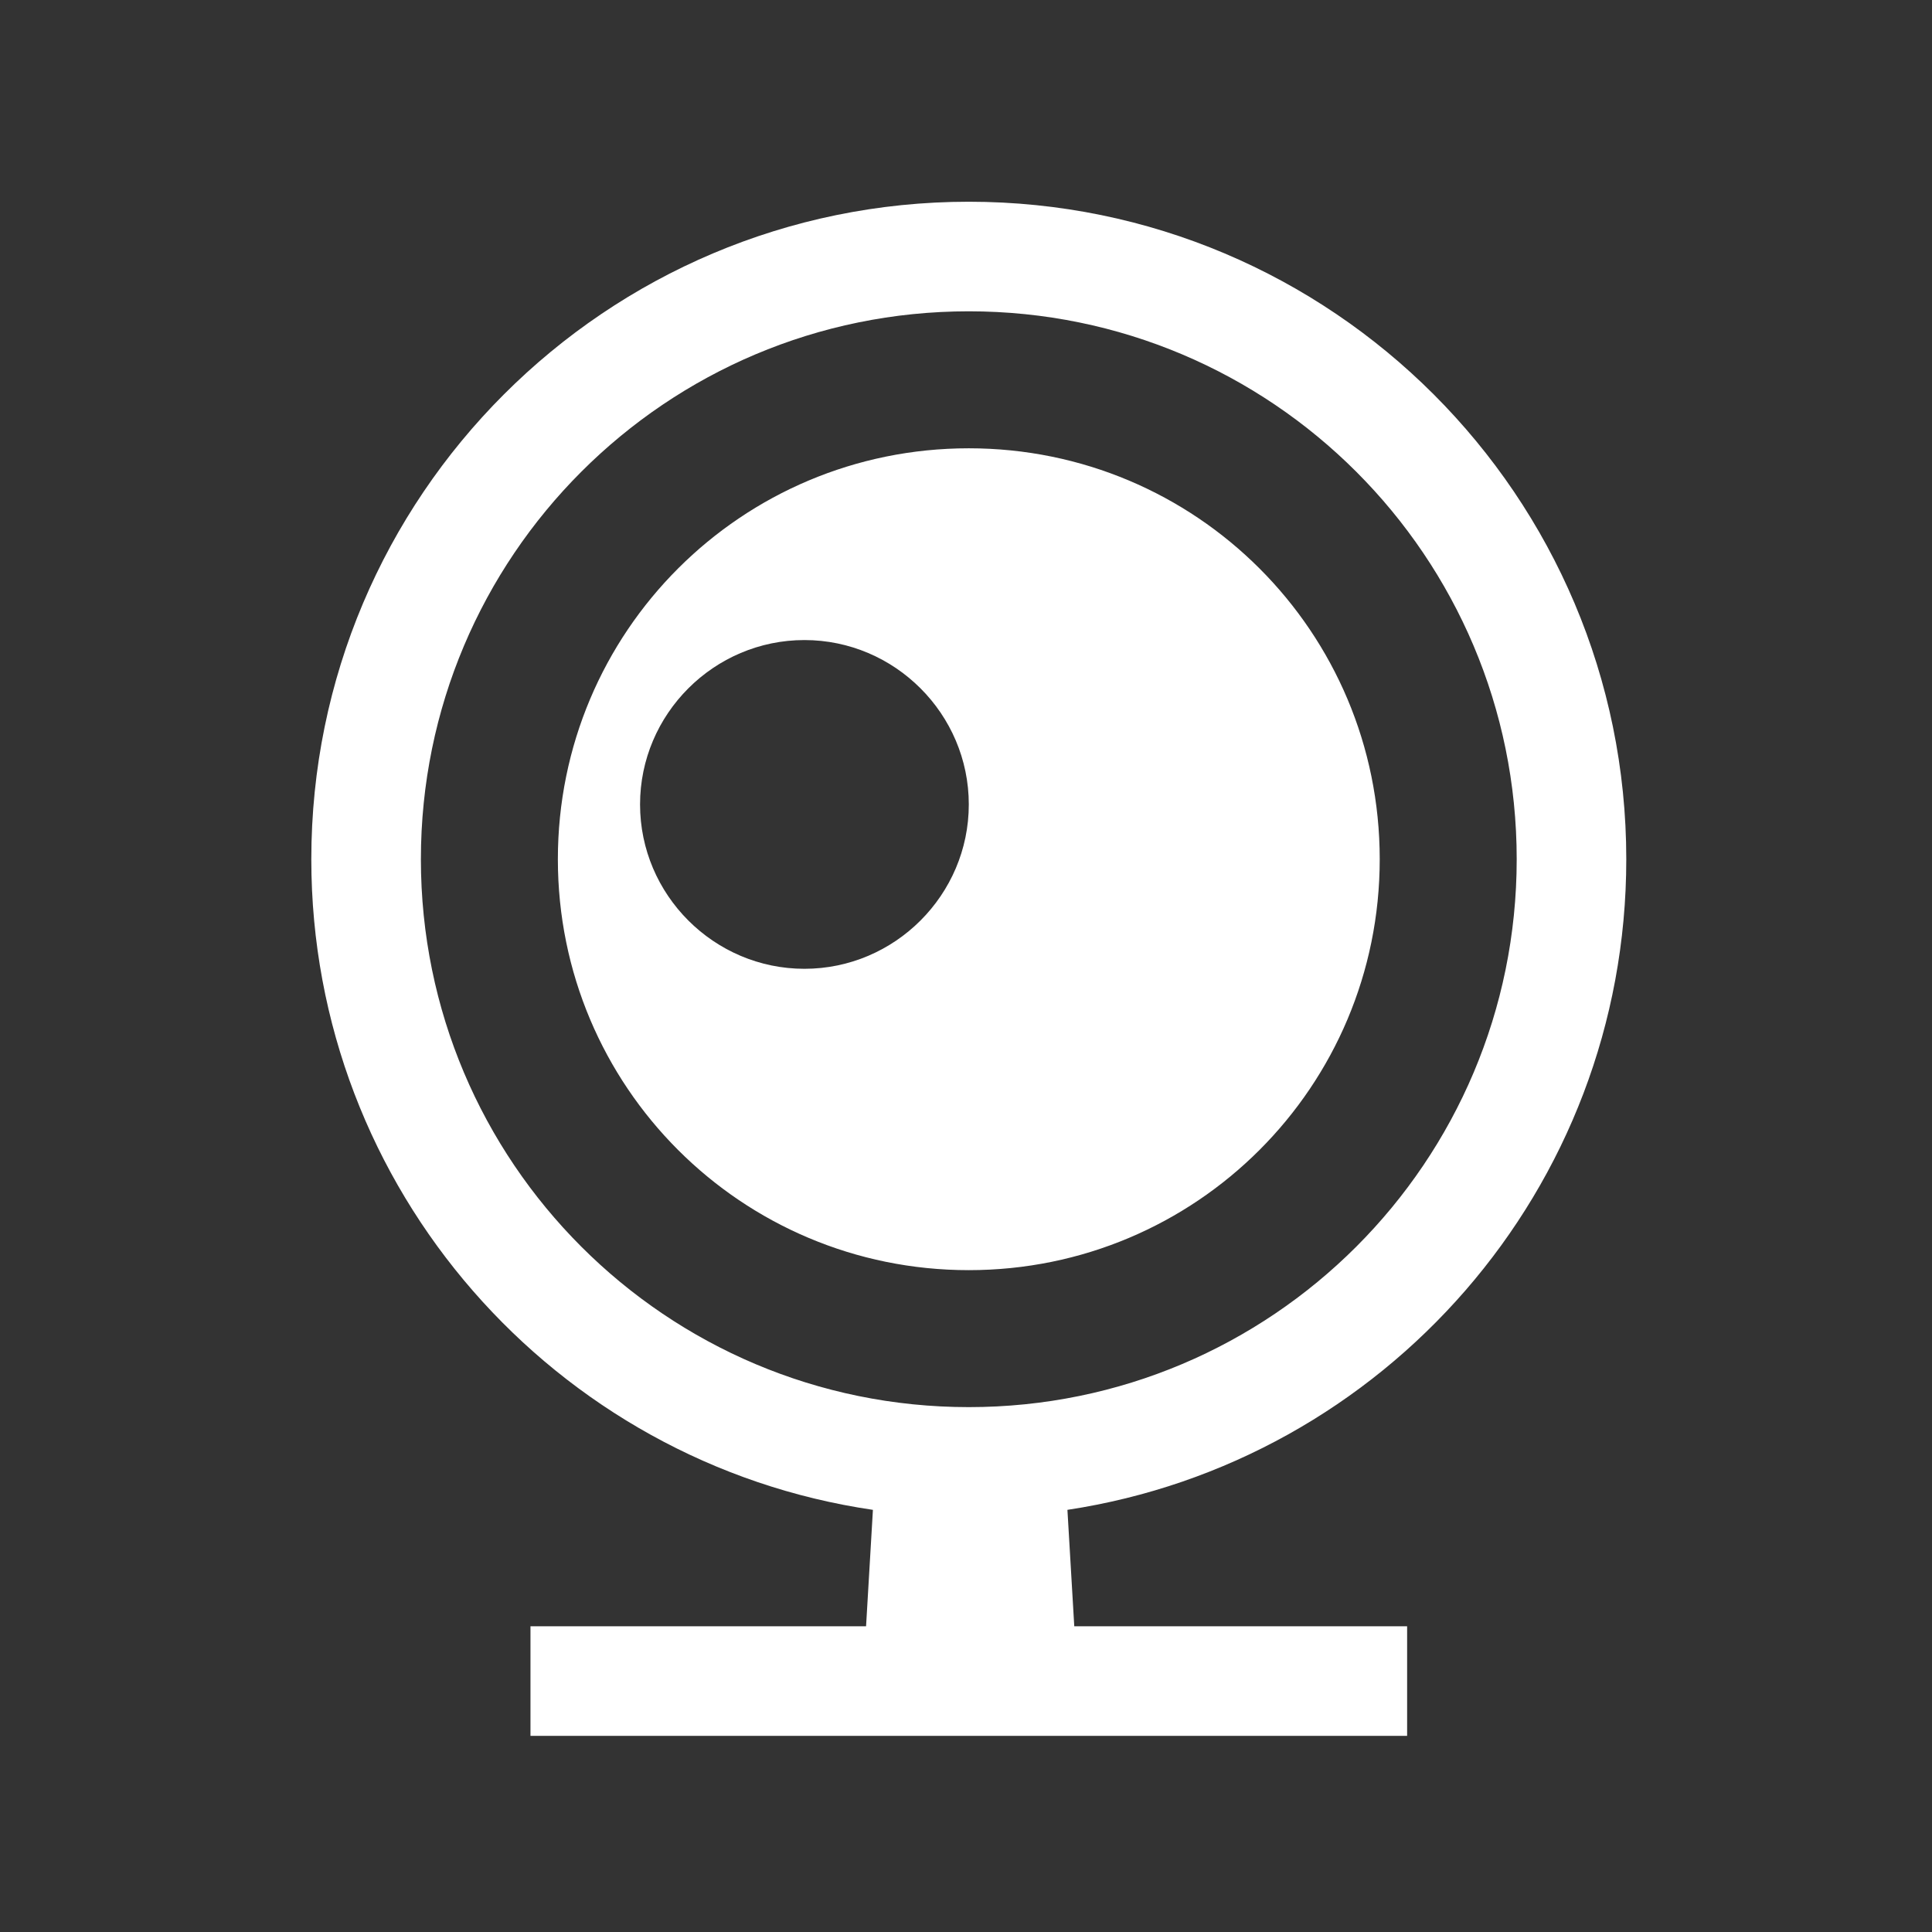 <?xml version="1.0" standalone="no"?><!DOCTYPE svg PUBLIC "-//W3C//DTD SVG 1.1//EN" "http://www.w3.org/Graphics/SVG/1.1/DTD/svg11.dtd"><svg t="1506910521989" class="icon" style="" viewBox="-50 -50 1120 1120" version="1.1" xmlns="http://www.w3.org/2000/svg" p-id="17845" xmlns:xlink="http://www.w3.org/1999/xlink" width="200" height="200"><rect x="-50" y="-50" width="1120" height="1120" fill="#333333" stroke="none"/><defs><style type="text/css"></style></defs><path d="M892.773 448.098c0-210.428-170.724-381.151-381.15-381.151S130.471 237.67 130.471 448.097c0 191.37 141.343 350.183 325.566 377.181l-3.97 67.495H257.521v63.525h508.202v-63.525H572.765l-3.97-67.495c183.428-27.79 323.978-185.81 323.978-377.18zM511.621 765.724c-175.488 0-317.626-142.138-317.626-317.626s142.138-317.626 317.626-317.626 317.626 142.137 317.626 317.626S687.11 765.724 511.621 765.724z m0-555.845c-131.815 0-238.22 106.404-238.22 238.22s106.405 238.22 238.22 238.22 238.22-106.405 238.22-238.22-106.404-238.22-238.22-238.22z m-95.287 301.744c-52.408 0-95.288-42.88-95.288-95.288s42.88-95.288 95.288-95.288 95.288 42.88 95.288 95.288-42.88 95.288-95.288 95.288z" p-id="17846" fill="#ffffff"></path></svg>